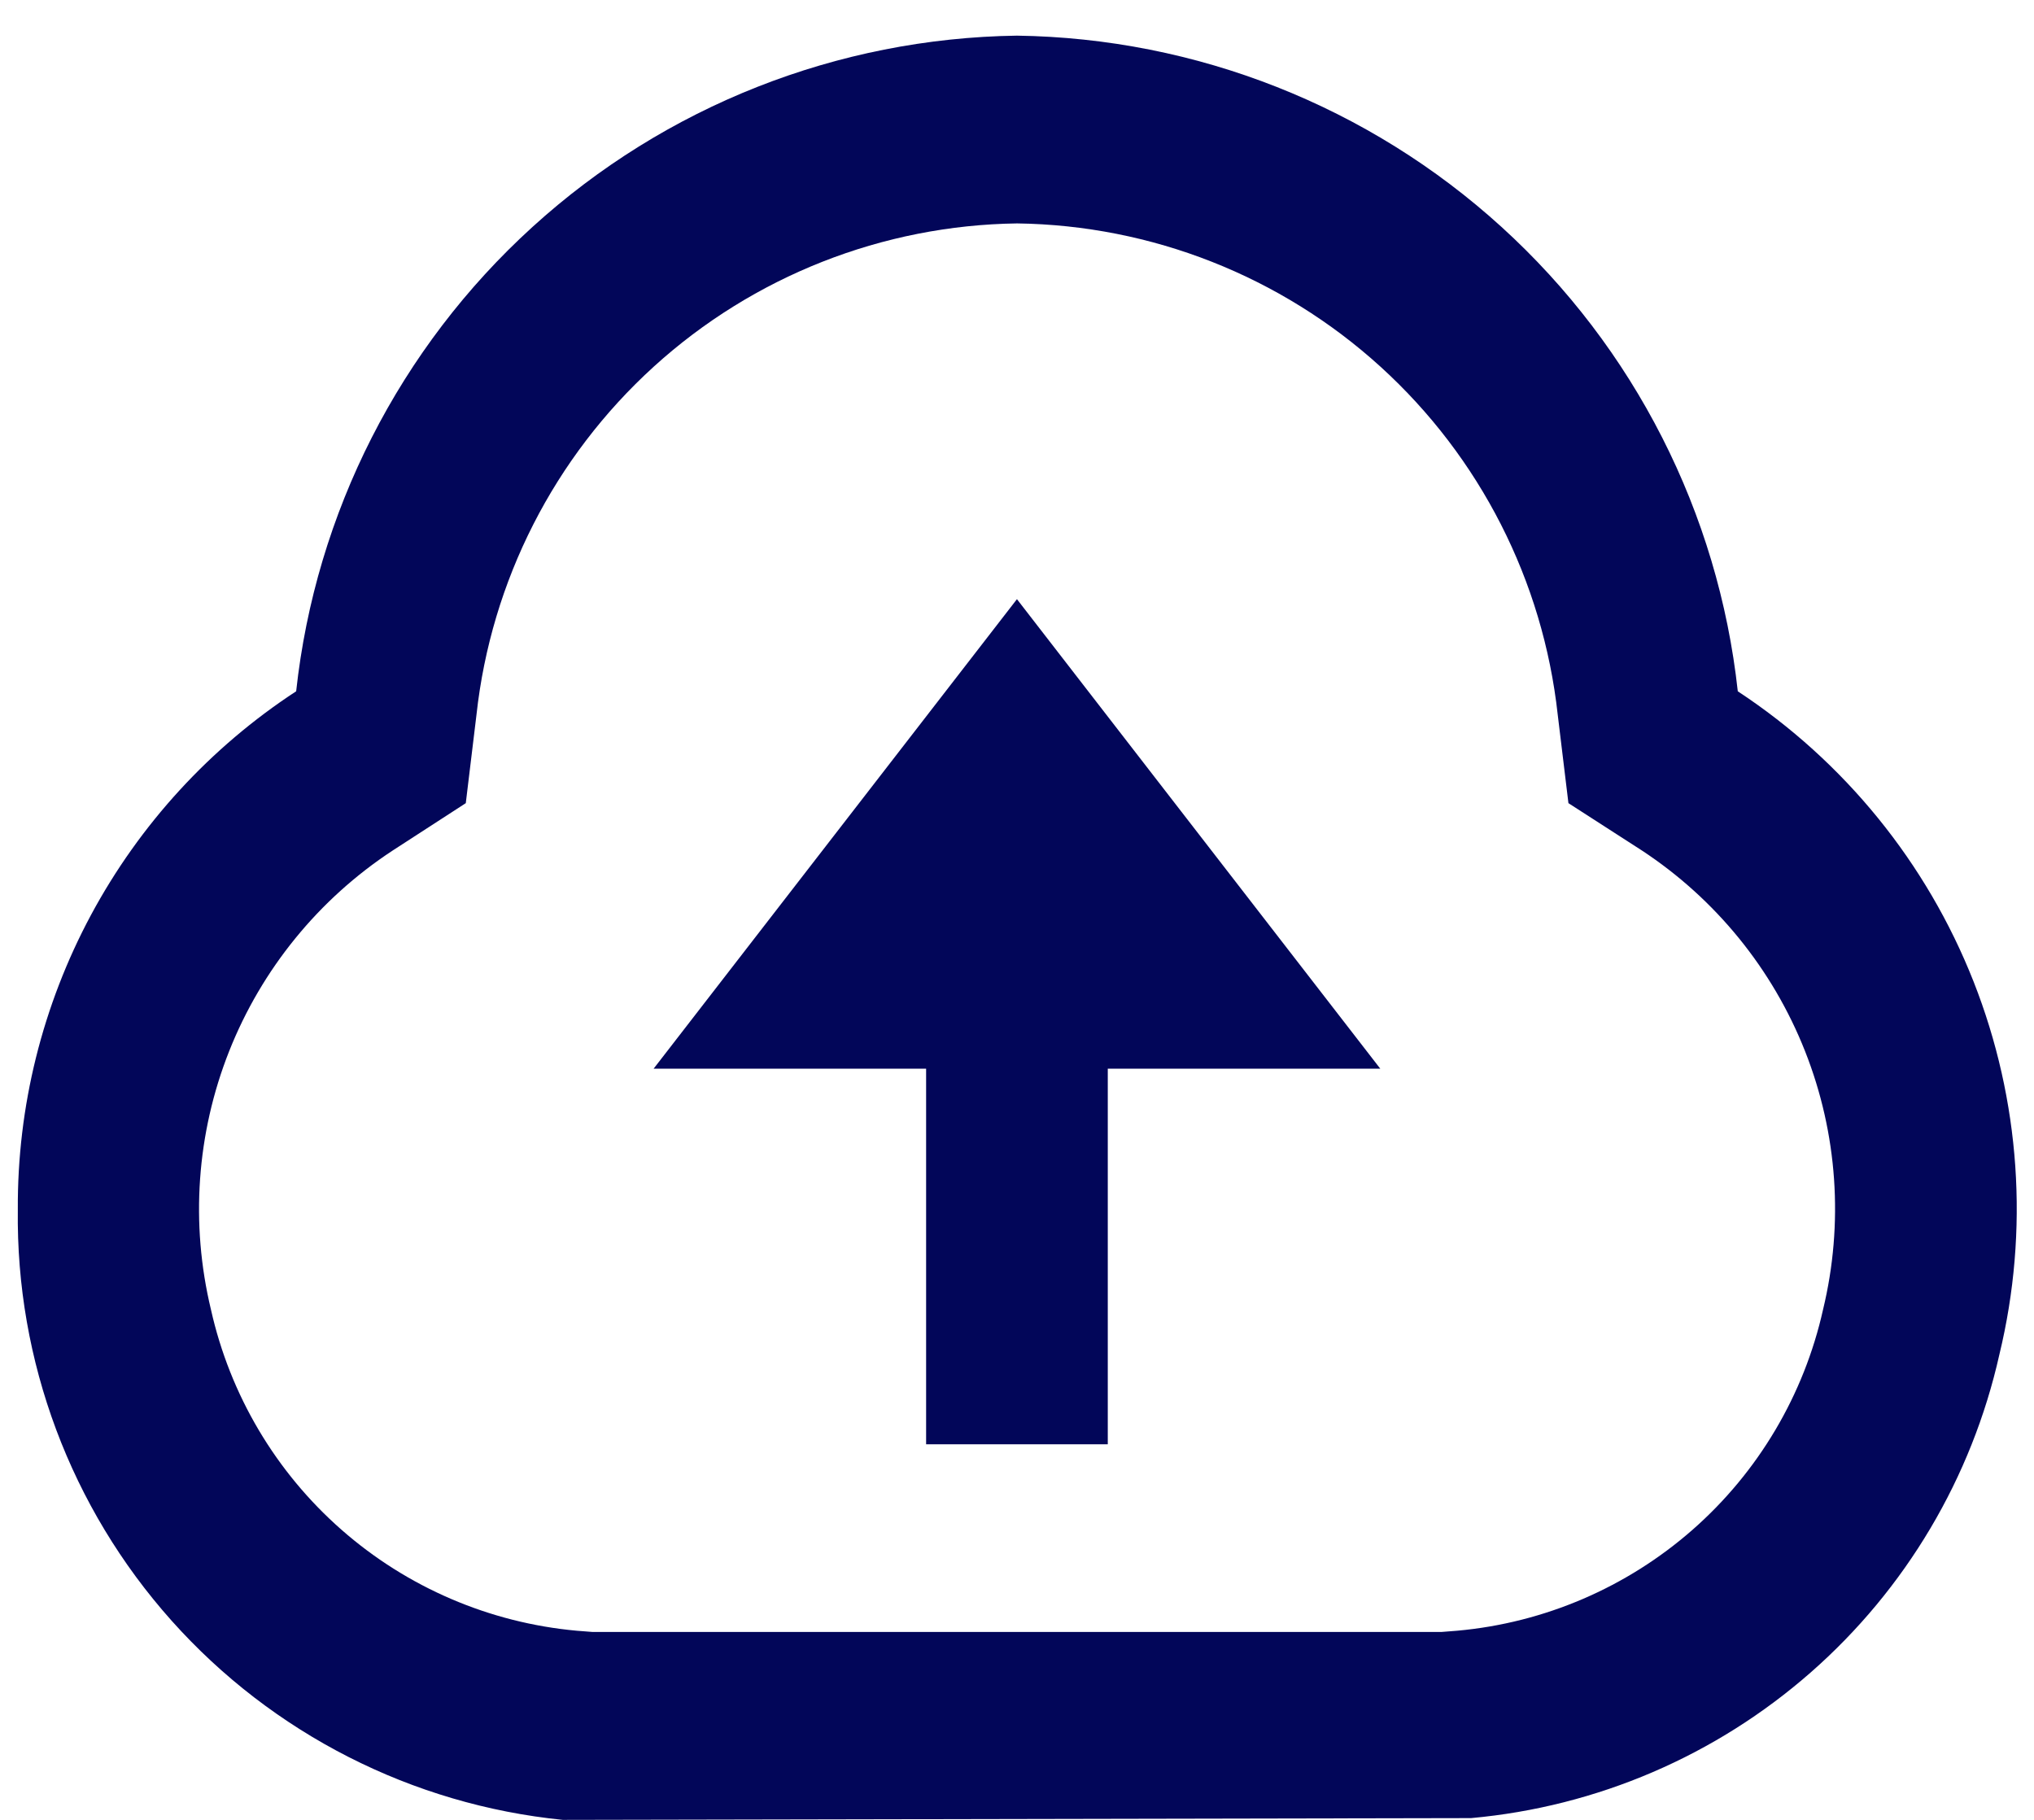 <svg width="38" height="34" viewBox="0 0 38 34" fill="none" xmlns="http://www.w3.org/2000/svg">
<path d="M0.333 22.597C0.322 20.677 0.792 18.785 1.7 17.094C2.609 15.403 3.926 13.966 5.533 12.915C5.896 9.582 7.466 6.497 9.947 4.241C12.427 1.984 15.646 0.713 18.999 0.666C22.352 0.713 25.572 1.984 28.052 4.24C30.533 6.496 32.102 9.582 32.466 12.915C34.458 14.226 35.996 16.119 36.871 18.338C37.745 20.556 37.914 22.99 37.353 25.307C36.837 27.61 35.603 29.689 33.829 31.245C32.055 32.802 29.833 33.755 27.483 33.967L10.514 34C7.698 33.717 5.091 32.389 3.206 30.279C1.321 28.168 0.296 25.427 0.333 22.597ZM27.226 30.466C28.854 30.319 30.392 29.658 31.621 28.58C32.849 27.502 33.703 26.061 34.059 24.466C34.447 22.861 34.33 21.176 33.723 19.64C33.117 18.105 32.051 16.794 30.671 15.887L29.302 15.005L29.102 13.352C28.828 10.853 27.651 8.541 25.79 6.85C23.93 5.16 21.515 4.208 19.002 4.174C16.488 4.208 14.074 5.16 12.214 6.85C10.354 8.541 9.176 10.853 8.902 13.352L8.702 15.005L7.333 15.892C5.953 16.798 4.887 18.108 4.28 19.642C3.673 21.177 3.555 22.861 3.941 24.466C4.298 26.061 5.151 27.501 6.379 28.579C7.606 29.657 9.145 30.318 10.772 30.466L11.066 30.489H26.933L27.226 30.466ZM20.696 19.966V26.983H17.302V19.966H12.211L18.999 11.194L25.787 19.966H20.696Z" fill="#020659"/>
</svg>
